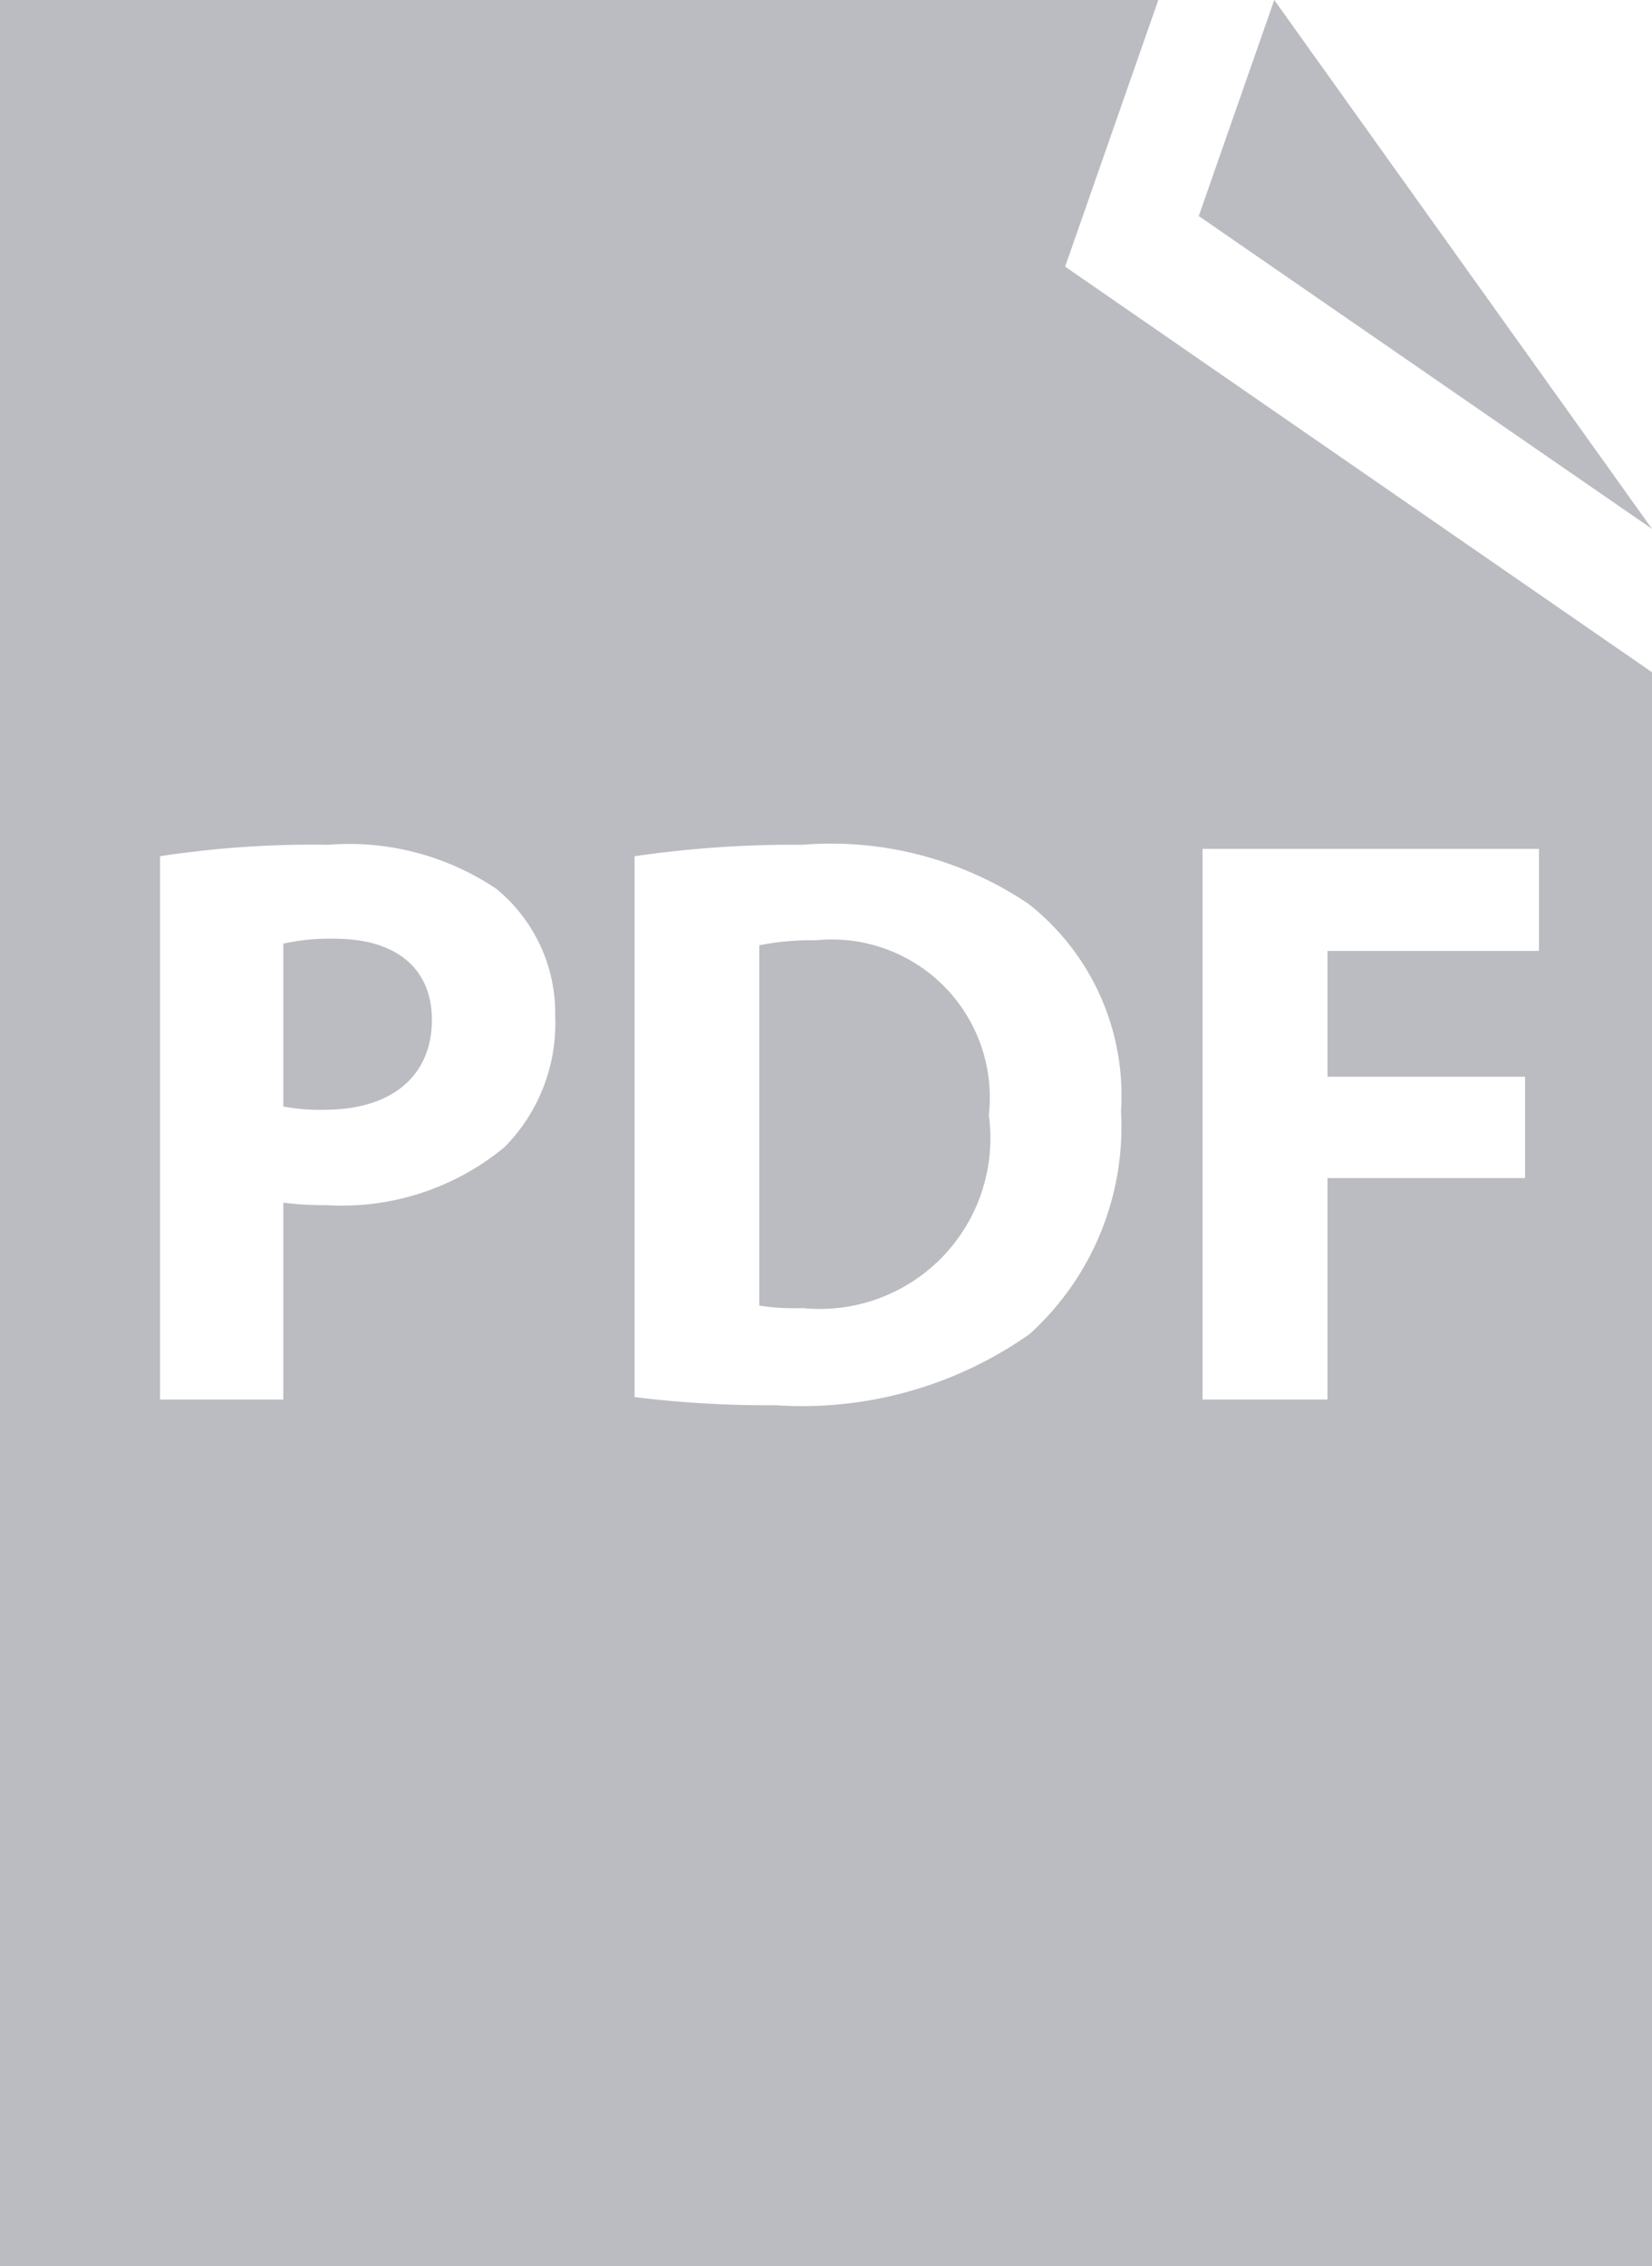<svg xmlns="http://www.w3.org/2000/svg" width="24.836" height="34.047" viewBox="0 0 24.836 34.047"><defs><style>.a{fill:#bbbcc1;}</style></defs><path class="a" d="M43.76,37.845a3.908,3.908,0,0,0-.847.074v5.414a3.43,3.43,0,0,0,.651.037,2.565,2.565,0,0,0,2.8-2.9A2.374,2.374,0,0,0,43.76,37.845Z" transform="translate(-31.498 -23.717)"/><path class="a" d="M24.519,37.78a3.2,3.2,0,0,0-.774.074V40.3a2.85,2.85,0,0,0,.626.049c.995,0,1.608-.5,1.608-1.35C25.979,38.234,25.452,37.78,24.519,37.78Z" transform="translate(-19.486 -23.676)"/><path class="a" d="M29.75,0H12.336V34.047H37.172V10.1L28.349,4.006ZM19.922,17.234a3.837,3.837,0,0,1-2.688.872,4.633,4.633,0,0,1-.639-.037v2.958H14.742V12.864a15.265,15.265,0,0,1,2.528-.172,3.971,3.971,0,0,1,2.529.663,2.418,2.418,0,0,1,.884,1.915A2.645,2.645,0,0,1,19.922,17.234Zm10.493-4.481h5.058v1.534h-3.18v1.89h2.971V17.7H32.293v3.327H30.415Zm-1.226,3.94a4.2,4.2,0,0,1-1.375,3.351A5.941,5.941,0,0,1,24,21.113a16.292,16.292,0,0,1-2.124-.123V12.864a16.7,16.7,0,0,1,2.529-.172,5.32,5.32,0,0,1,3.388.884A3.66,3.66,0,0,1,29.189,16.693Z" transform="translate(-12.336)"/><path class="a" d="M61.748,0,60.613,3.246l6.814,4.7Z" transform="translate(-42.591)"/></svg>